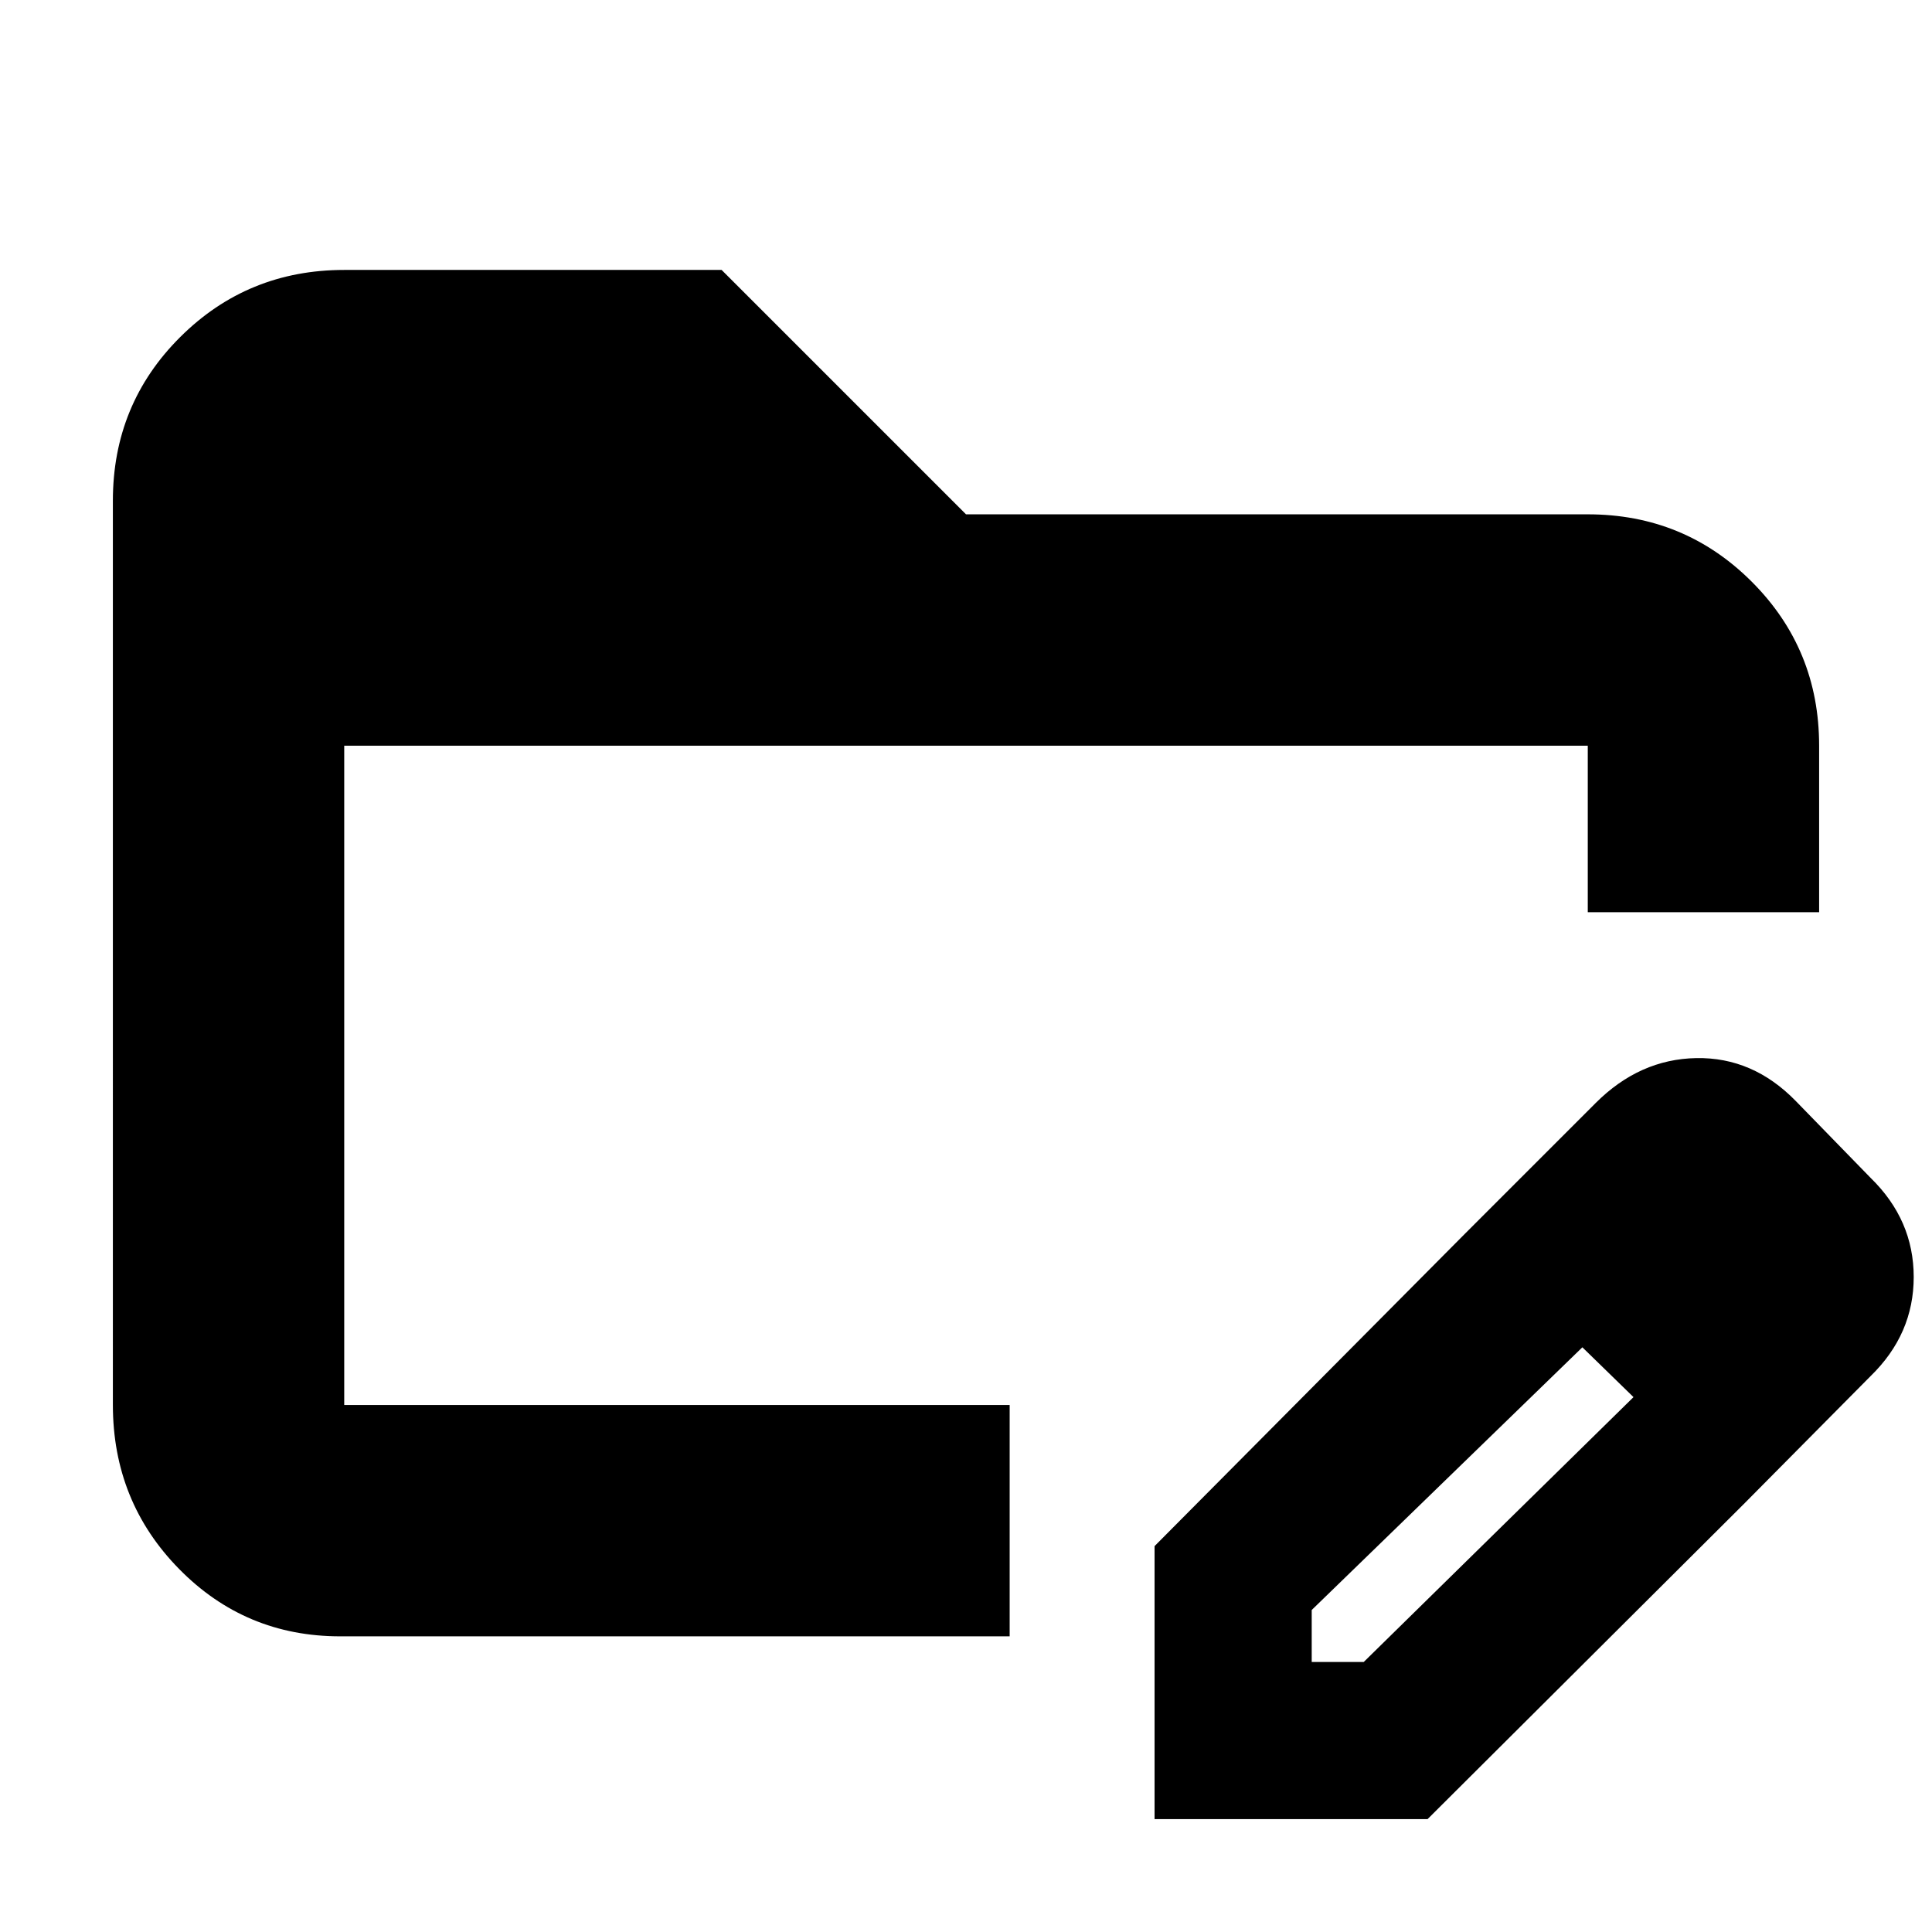 <svg xmlns="http://www.w3.org/2000/svg" height="20" viewBox="0 96 960 960" width="20"><path d="M169.044 909.087q-47.174 0-80.066-33.491-32.891-33.491-32.891-81.507V344.804q0-48.016 33.479-81.345t81.478-33.329h187.521L480 351.565h308.956q47.999 0 81.478 33.479 33.479 33.479 33.479 81.478v82.739H788.956v-82.739H171.044V794.13h-2 332.652v114.957H169.044ZM728.13 708.826l58.392 56.392-134.739 130.779v25.829h25.849l134.759-132.304 53.957 53.957-157 156.434H573.696V864.261L728.13 708.826Zm138.218 134.653L728.13 708.826l64.74-64.739q21.826-21.826 50-22.326t49.435 21.326l37.217 38.217q21.391 20.852 21.391 49.231 0 28.378-21.391 49.205l-63.174 63.739ZM171.044 466.522v367.739V466.522Z"/></svg>